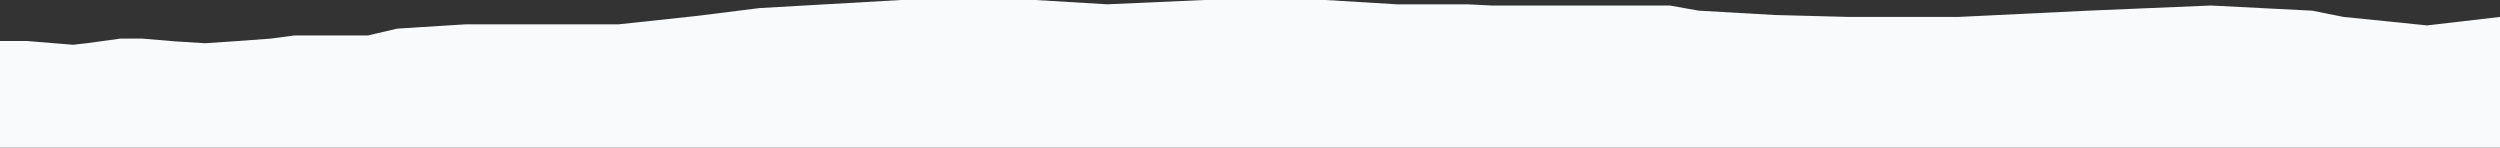 <svg width="1440" height="85" preserveAspectRatio="none" fill="none" xmlns="http://www.w3.org/2000/svg"><rect width="100%" height="100%" fill="#333333" stroke="none"/><path d="M15.187 23.597H0V85h1440V9.753l-41.99 4.877-48.09-4.877L1331.83 6.15l-58.27-2.968L1202.68 6.15l-74.57 3.603h-63.13l-42.72-1.112L978.544 6.15l-16.735-2.968H859.013l-13.706-.703h-40.749L763.413 0h-69.748l-55.837 2.479L596.239 0H519.027l-81.568 4.655-36.193 4.533-44.961 4.828h-88.124L228.89 16.476l-16.957 3.933h-42.396l-13.367 1.807-21.276 1.566-16.899 1.117-17.651-1.117-18.591-1.566H69.458L50.915 24.77l-8.756 1.021-26.972-2.193z" fill="#F9FAFB"/></svg>
